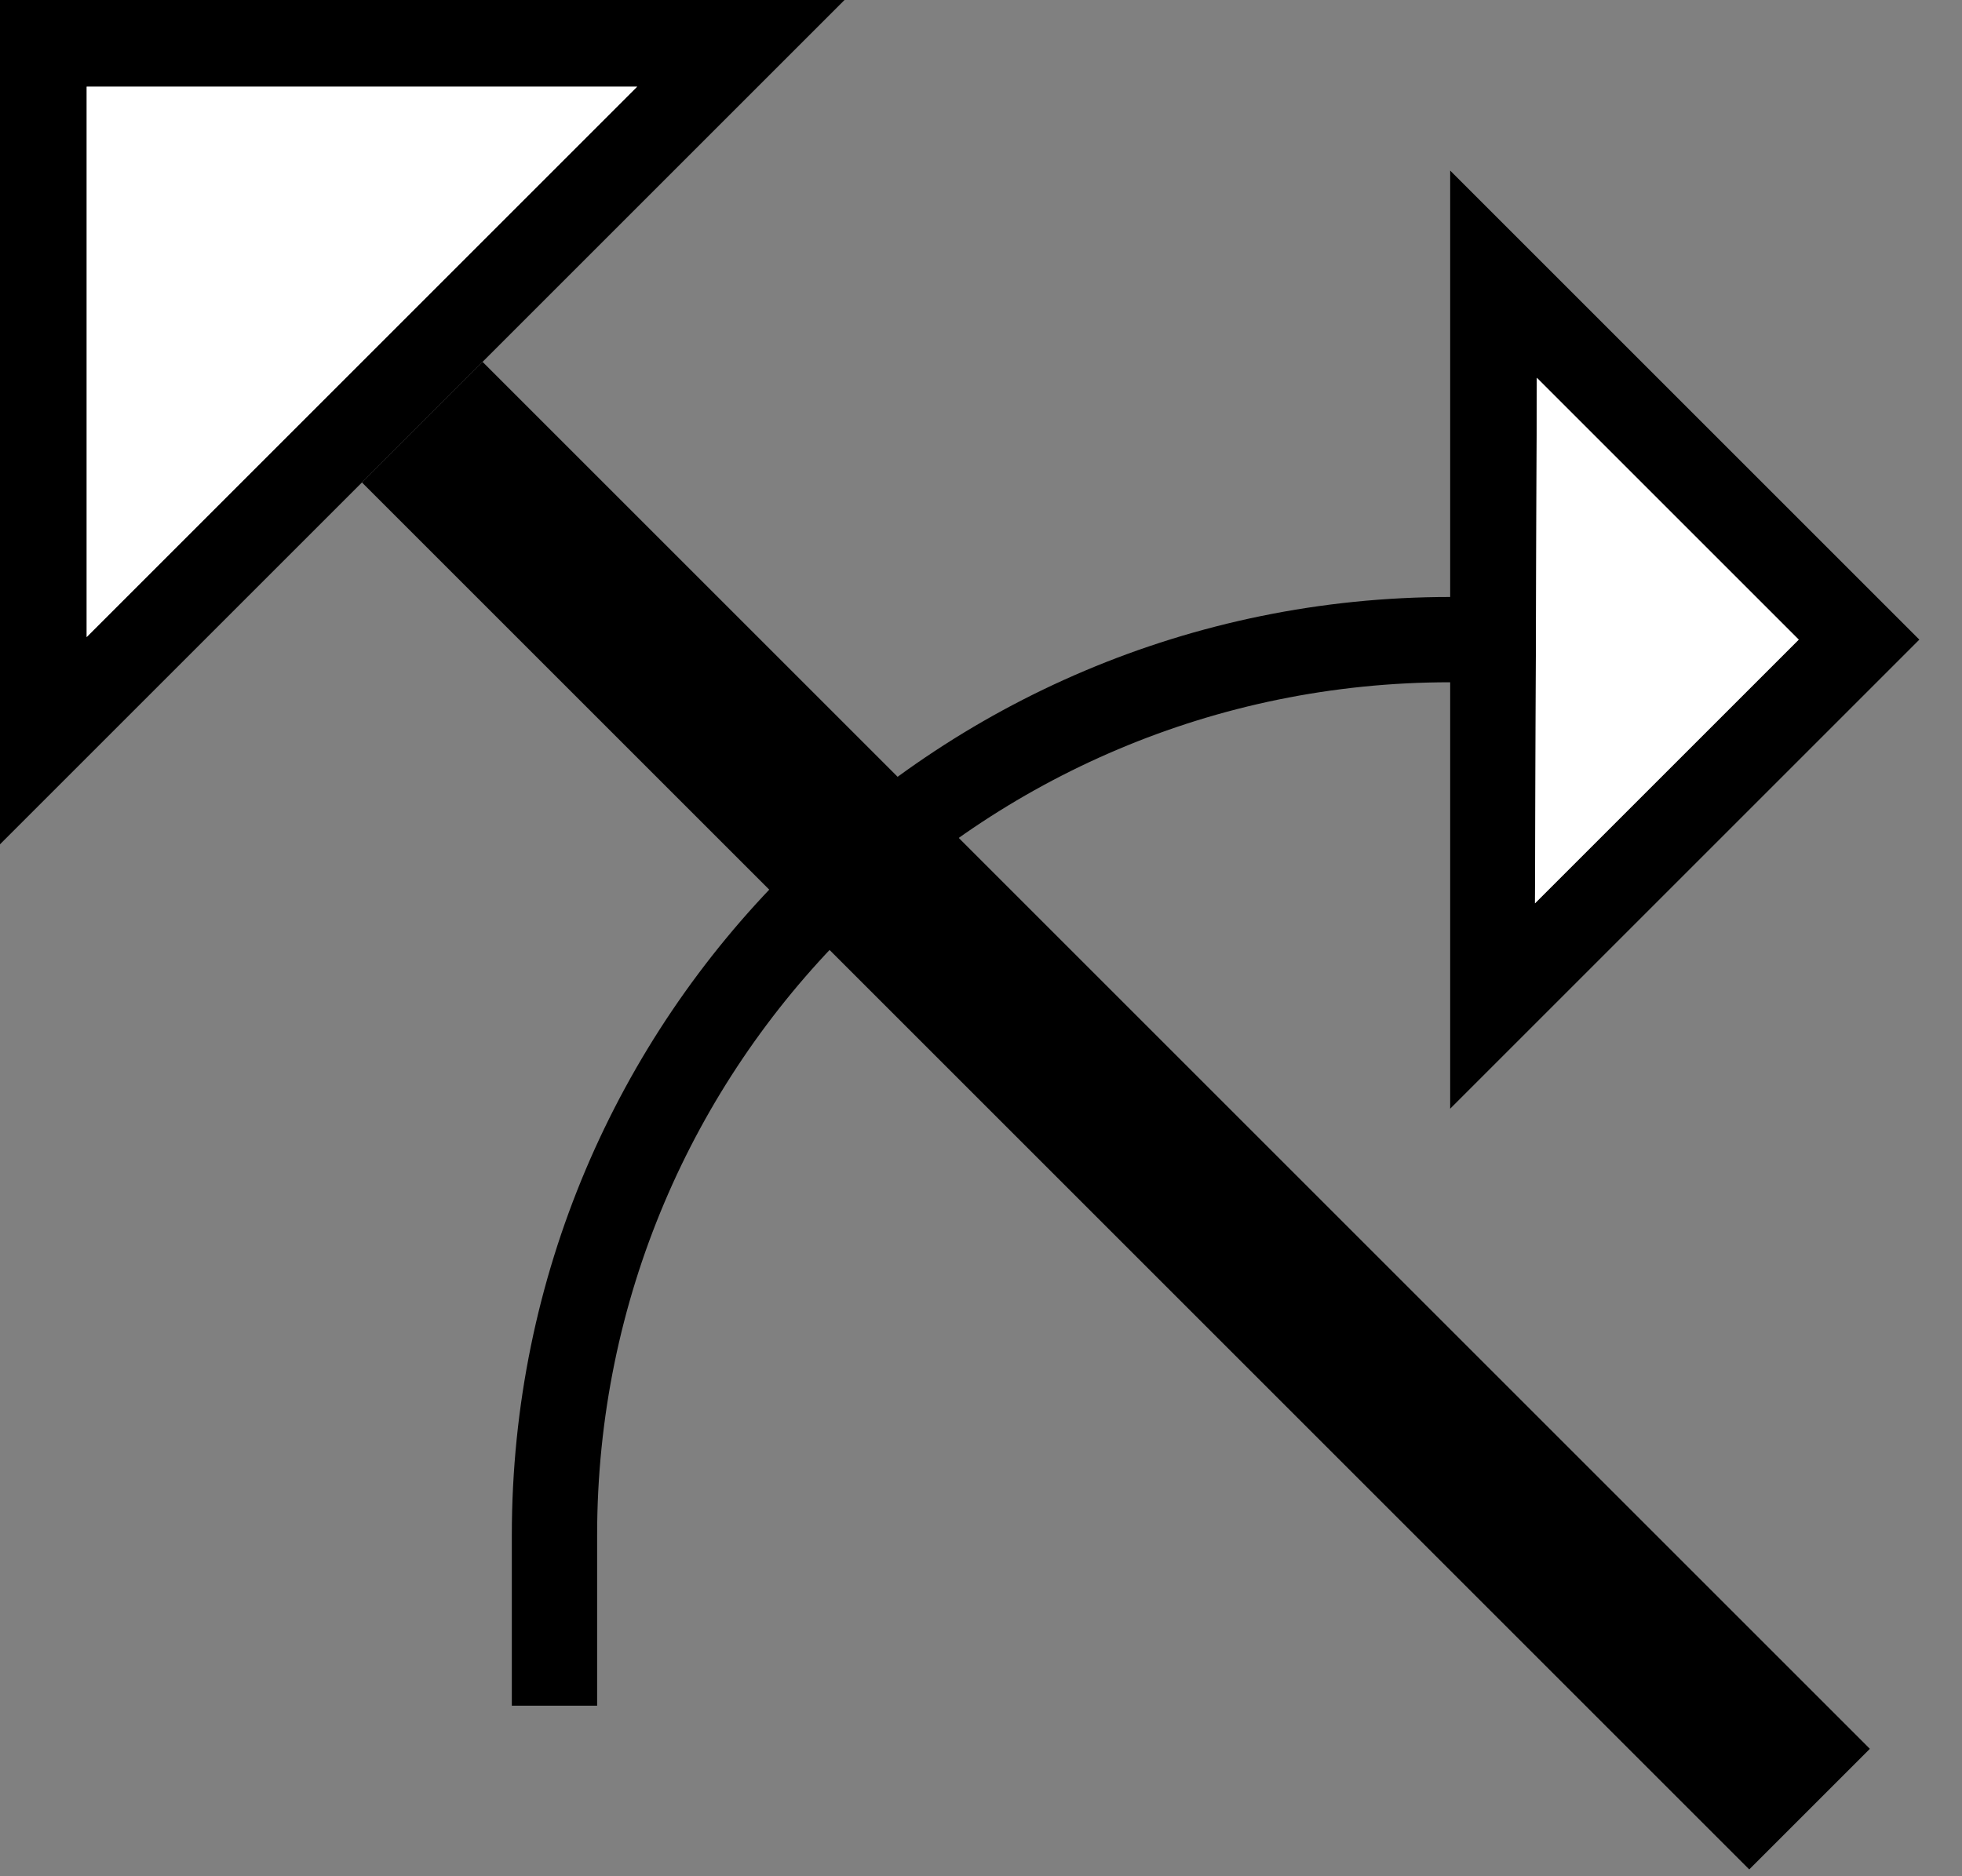 <svg xmlns="http://www.w3.org/2000/svg" version="1.0" width="23" height="22"><rect width="100%" height="100%" fill="#808080" stroke="none"/><path d="M5.657 4.243L21.92 20.506l-1.414 1.414L4.243 5.657l1.414-1.414z"/><path d="M6 18c0-6.075 4.925-11 11-11v1C11.477 8 7 12.477 7 18v2H6v-2zM17 13V2l5.5 5.5L17 13zm.994-2.408L21.086 7.5l-3.07-3.07-.022 6.162zM9.9 0H0v9.9L9.9 0zM7.468 1.016L1.016 7.47V1.016H7.47z"/><path d="M7.469 1.016H1.016V7.47L7.47 1.016zM17.994 10.592l.022-6.162 3.07 3.07-3.092 3.092z" fill="#fff"/></svg>
